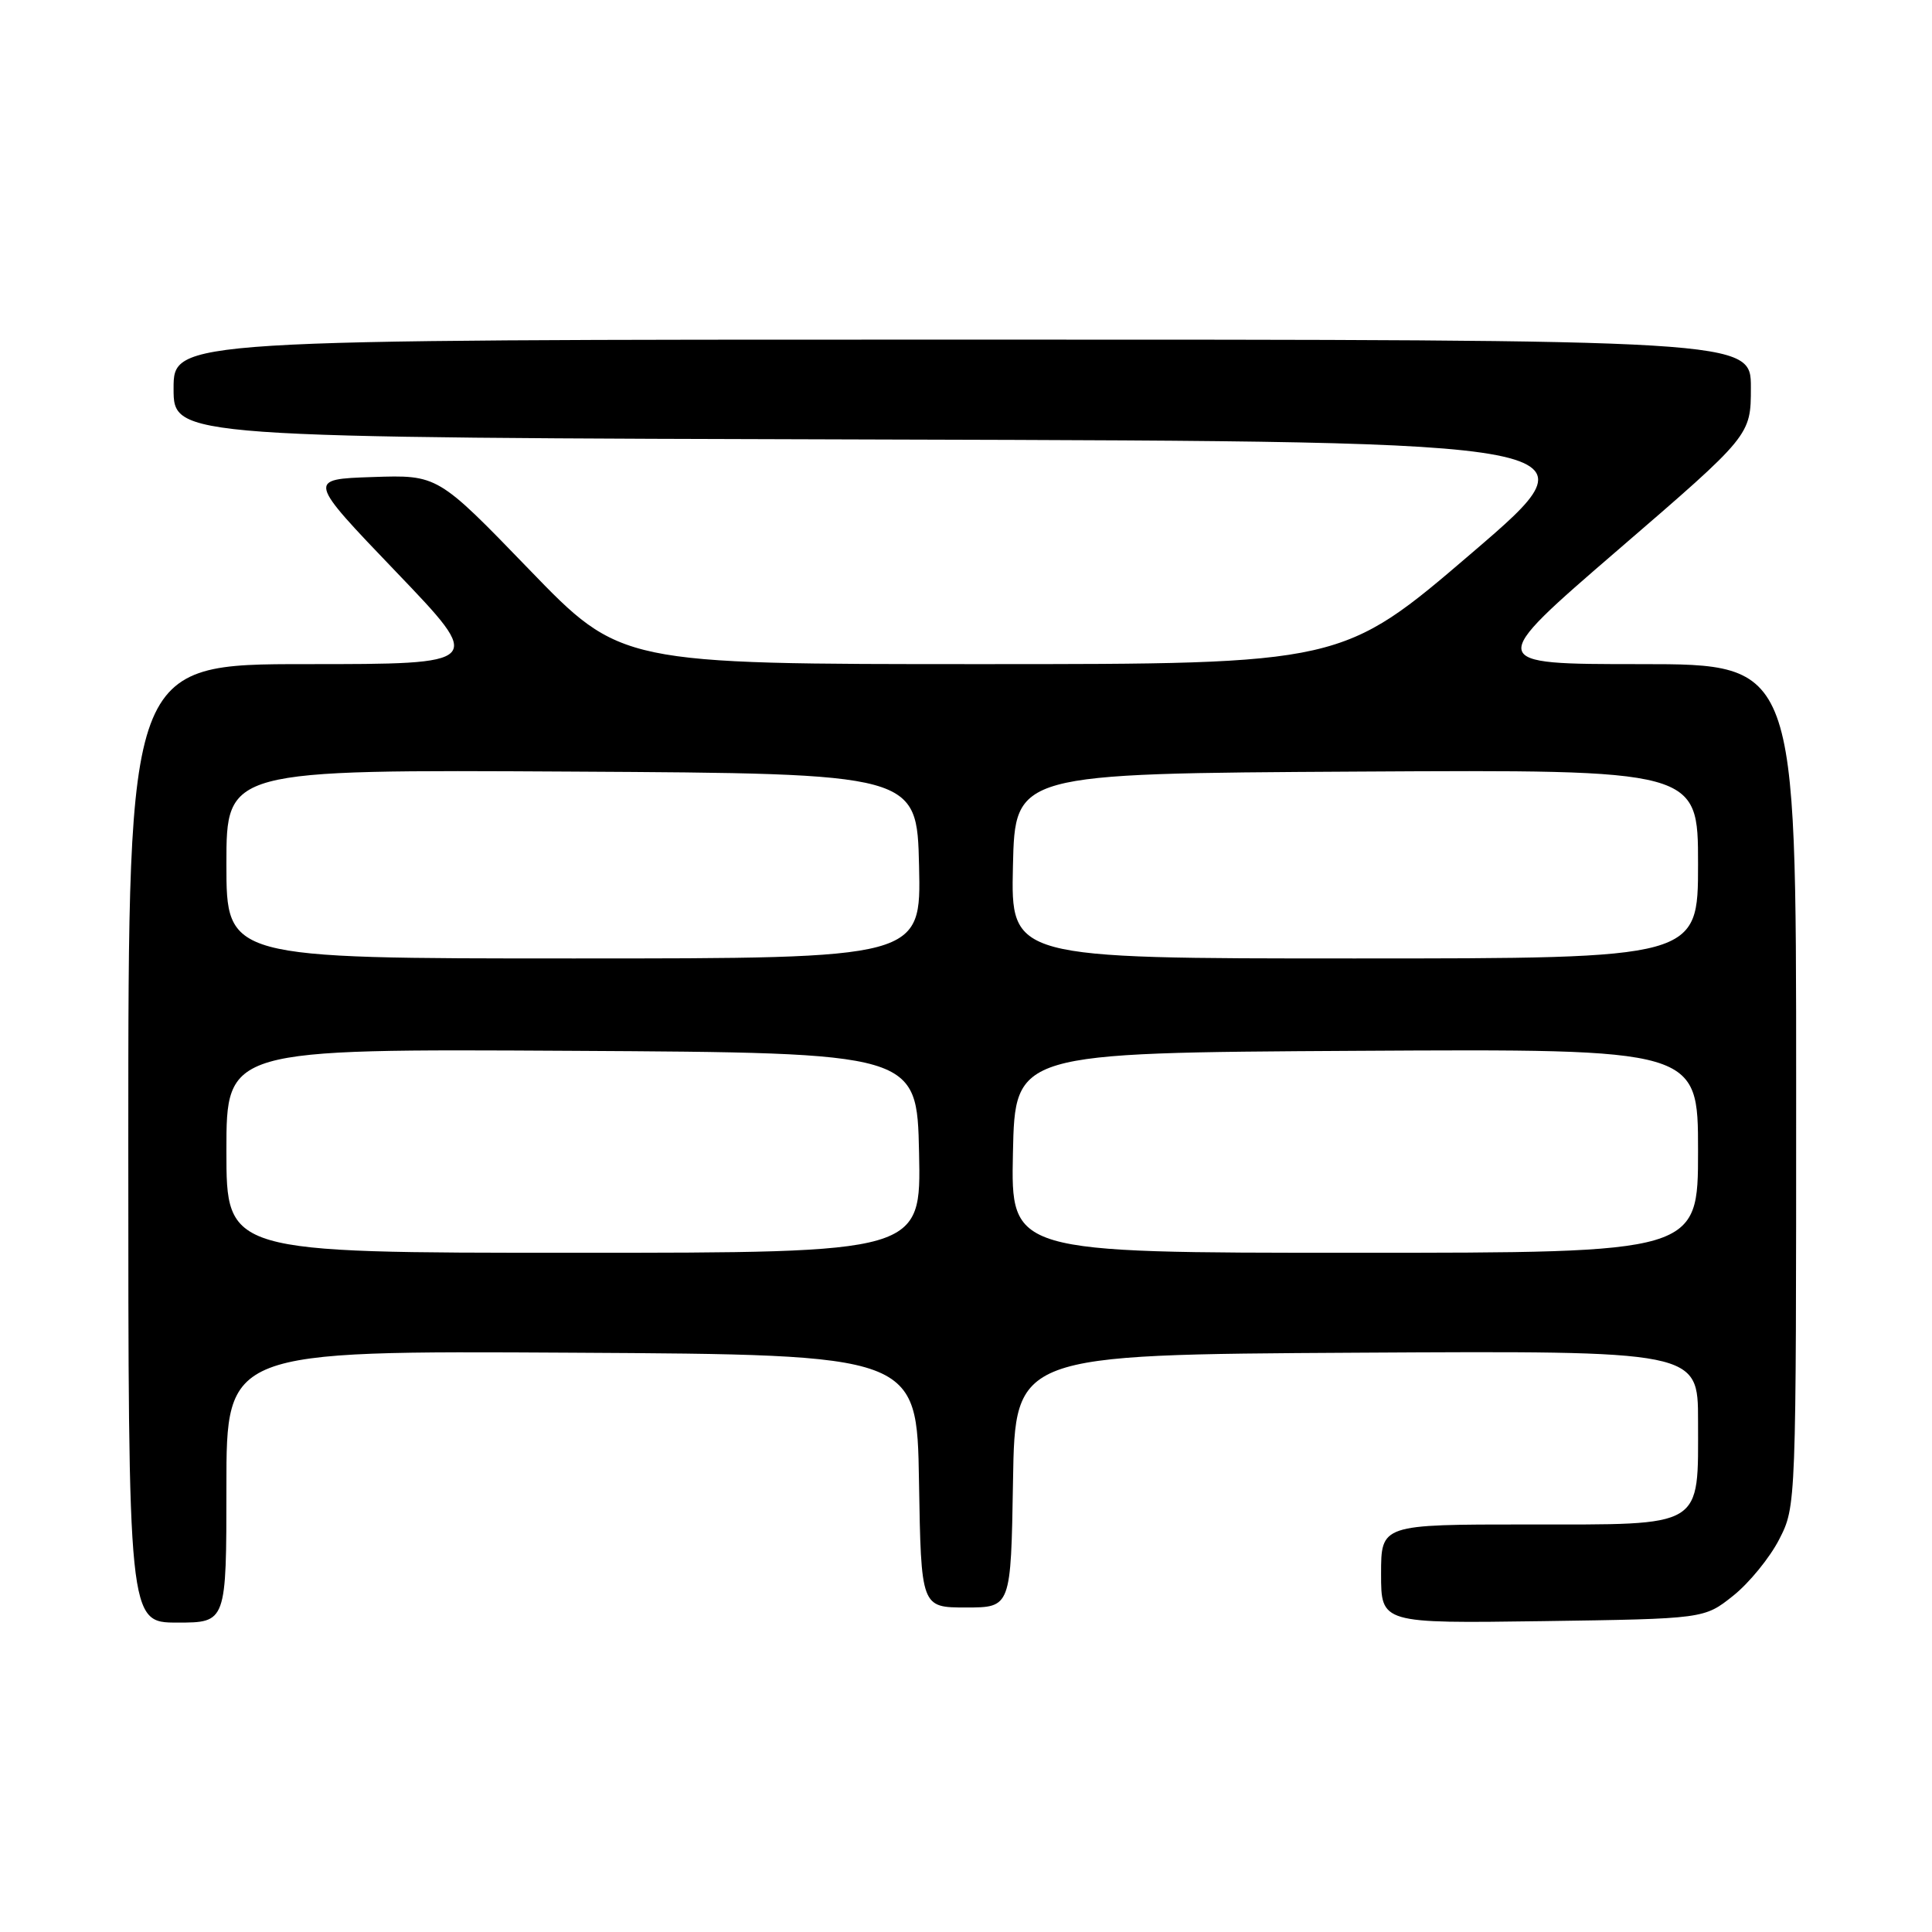 <?xml version="1.0" encoding="UTF-8" standalone="no"?>
<!DOCTYPE svg PUBLIC "-//W3C//DTD SVG 1.1//EN" "http://www.w3.org/Graphics/SVG/1.1/DTD/svg11.dtd" >
<svg xmlns="http://www.w3.org/2000/svg" xmlns:xlink="http://www.w3.org/1999/xlink" version="1.1" viewBox="0 0 256 256">
 <g >
 <path fill="currentColor"
d=" M 30.00 196.99 C 30.00 178.98 30.00 178.98 75.75 179.24 C 121.50 179.50 121.50 179.50 121.77 196.25 C 122.05 213.00 122.05 213.00 128.00 213.00 C 133.95 213.00 133.95 213.00 134.23 196.25 C 134.50 179.50 134.50 179.50 179.75 179.24 C 225.00 178.98 225.00 178.98 225.00 188.27 C 225.00 202.61 226.00 202.00 202.44 202.00 C 183.00 202.00 183.00 202.00 183.00 208.56 C 183.00 215.11 183.00 215.11 204.41 214.81 C 225.82 214.50 225.82 214.50 229.66 211.44 C 231.77 209.76 234.51 206.40 235.75 203.98 C 238.00 199.58 238.00 199.58 238.00 143.79 C 238.00 88.00 238.00 88.00 217.42 88.00 C 196.84 88.00 196.84 88.00 214.42 72.84 C 232.00 57.69 232.00 57.69 232.00 51.34 C 232.00 45.00 232.00 45.00 127.50 45.00 C 23.00 45.00 23.00 45.00 23.00 51.49 C 23.00 57.99 23.00 57.99 117.64 58.24 C 212.27 58.50 212.27 58.50 195.05 73.25 C 177.84 88.00 177.84 88.00 130.04 88.00 C 82.24 88.00 82.24 88.00 70.12 75.46 C 58.00 62.92 58.00 62.92 49.36 63.21 C 40.72 63.50 40.72 63.50 52.46 75.75 C 64.20 88.00 64.20 88.00 40.60 88.00 C 17.00 88.00 17.00 88.00 17.00 151.50 C 17.00 215.00 17.00 215.00 23.50 215.00 C 30.00 215.00 30.00 215.00 30.00 196.99 Z  M 30.00 152.49 C 30.00 138.98 30.00 138.98 75.75 139.24 C 121.50 139.50 121.50 139.50 121.78 152.75 C 122.06 166.00 122.06 166.00 76.03 166.00 C 30.00 166.00 30.00 166.00 30.00 152.49 Z  M 134.22 152.75 C 134.50 139.50 134.50 139.50 179.75 139.24 C 225.00 138.98 225.00 138.98 225.00 152.49 C 225.00 166.00 225.00 166.00 179.47 166.00 C 133.94 166.00 133.94 166.00 134.22 152.75 Z  M 30.00 114.49 C 30.00 101.98 30.00 101.98 75.75 102.24 C 121.50 102.50 121.50 102.50 121.78 114.75 C 122.06 127.00 122.06 127.00 76.03 127.00 C 30.00 127.00 30.00 127.00 30.00 114.49 Z  M 134.22 114.75 C 134.50 102.50 134.50 102.50 179.75 102.24 C 225.00 101.98 225.00 101.98 225.00 114.49 C 225.00 127.00 225.00 127.00 179.47 127.00 C 133.94 127.00 133.94 127.00 134.22 114.75 Z "/>
</g>
</svg>
